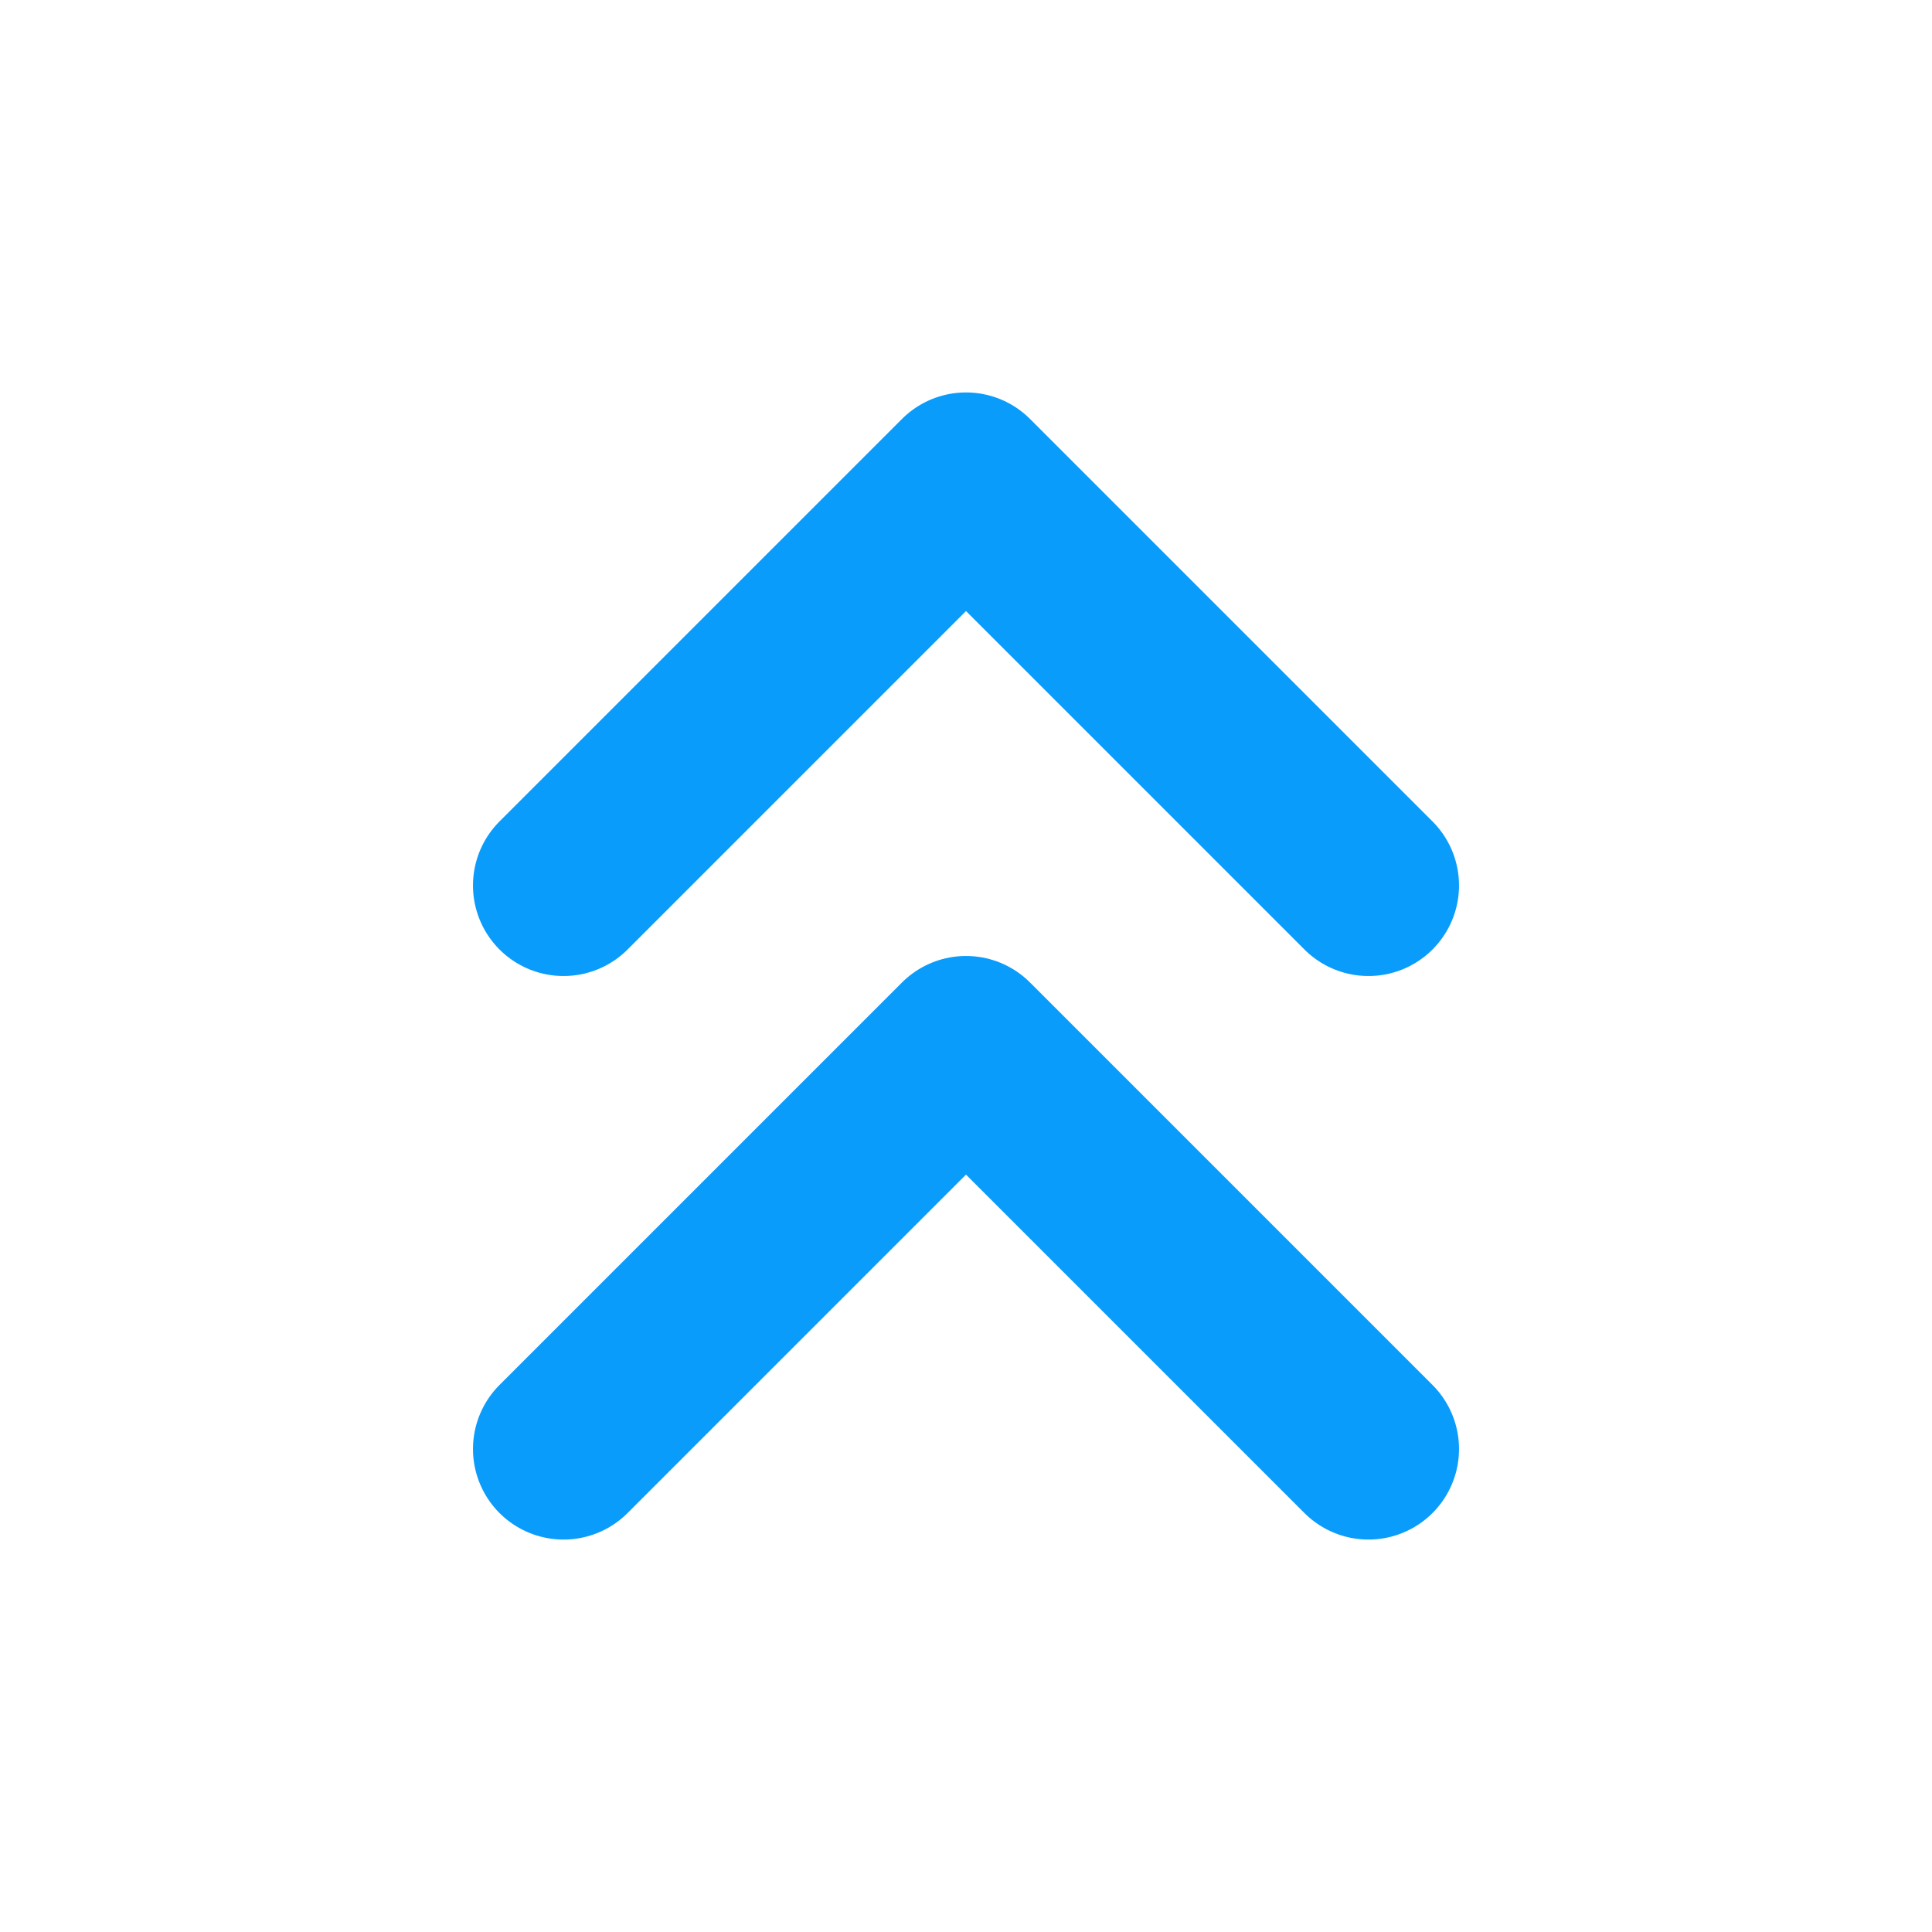 <svg width="16" height="16" viewBox="0 0 16 16" fill="none" xmlns="http://www.w3.org/2000/svg">
<path d="M11.333 7.333L8 4L4.667 7.333" stroke="#0A9CFB" stroke-width="1.5" stroke-linecap="round" stroke-linejoin="round"/>
<path d="M11.333 12L8 8.667L4.667 12" stroke="#0A9CFB" stroke-width="1.5" stroke-linecap="round" stroke-linejoin="round"/>
</svg>
